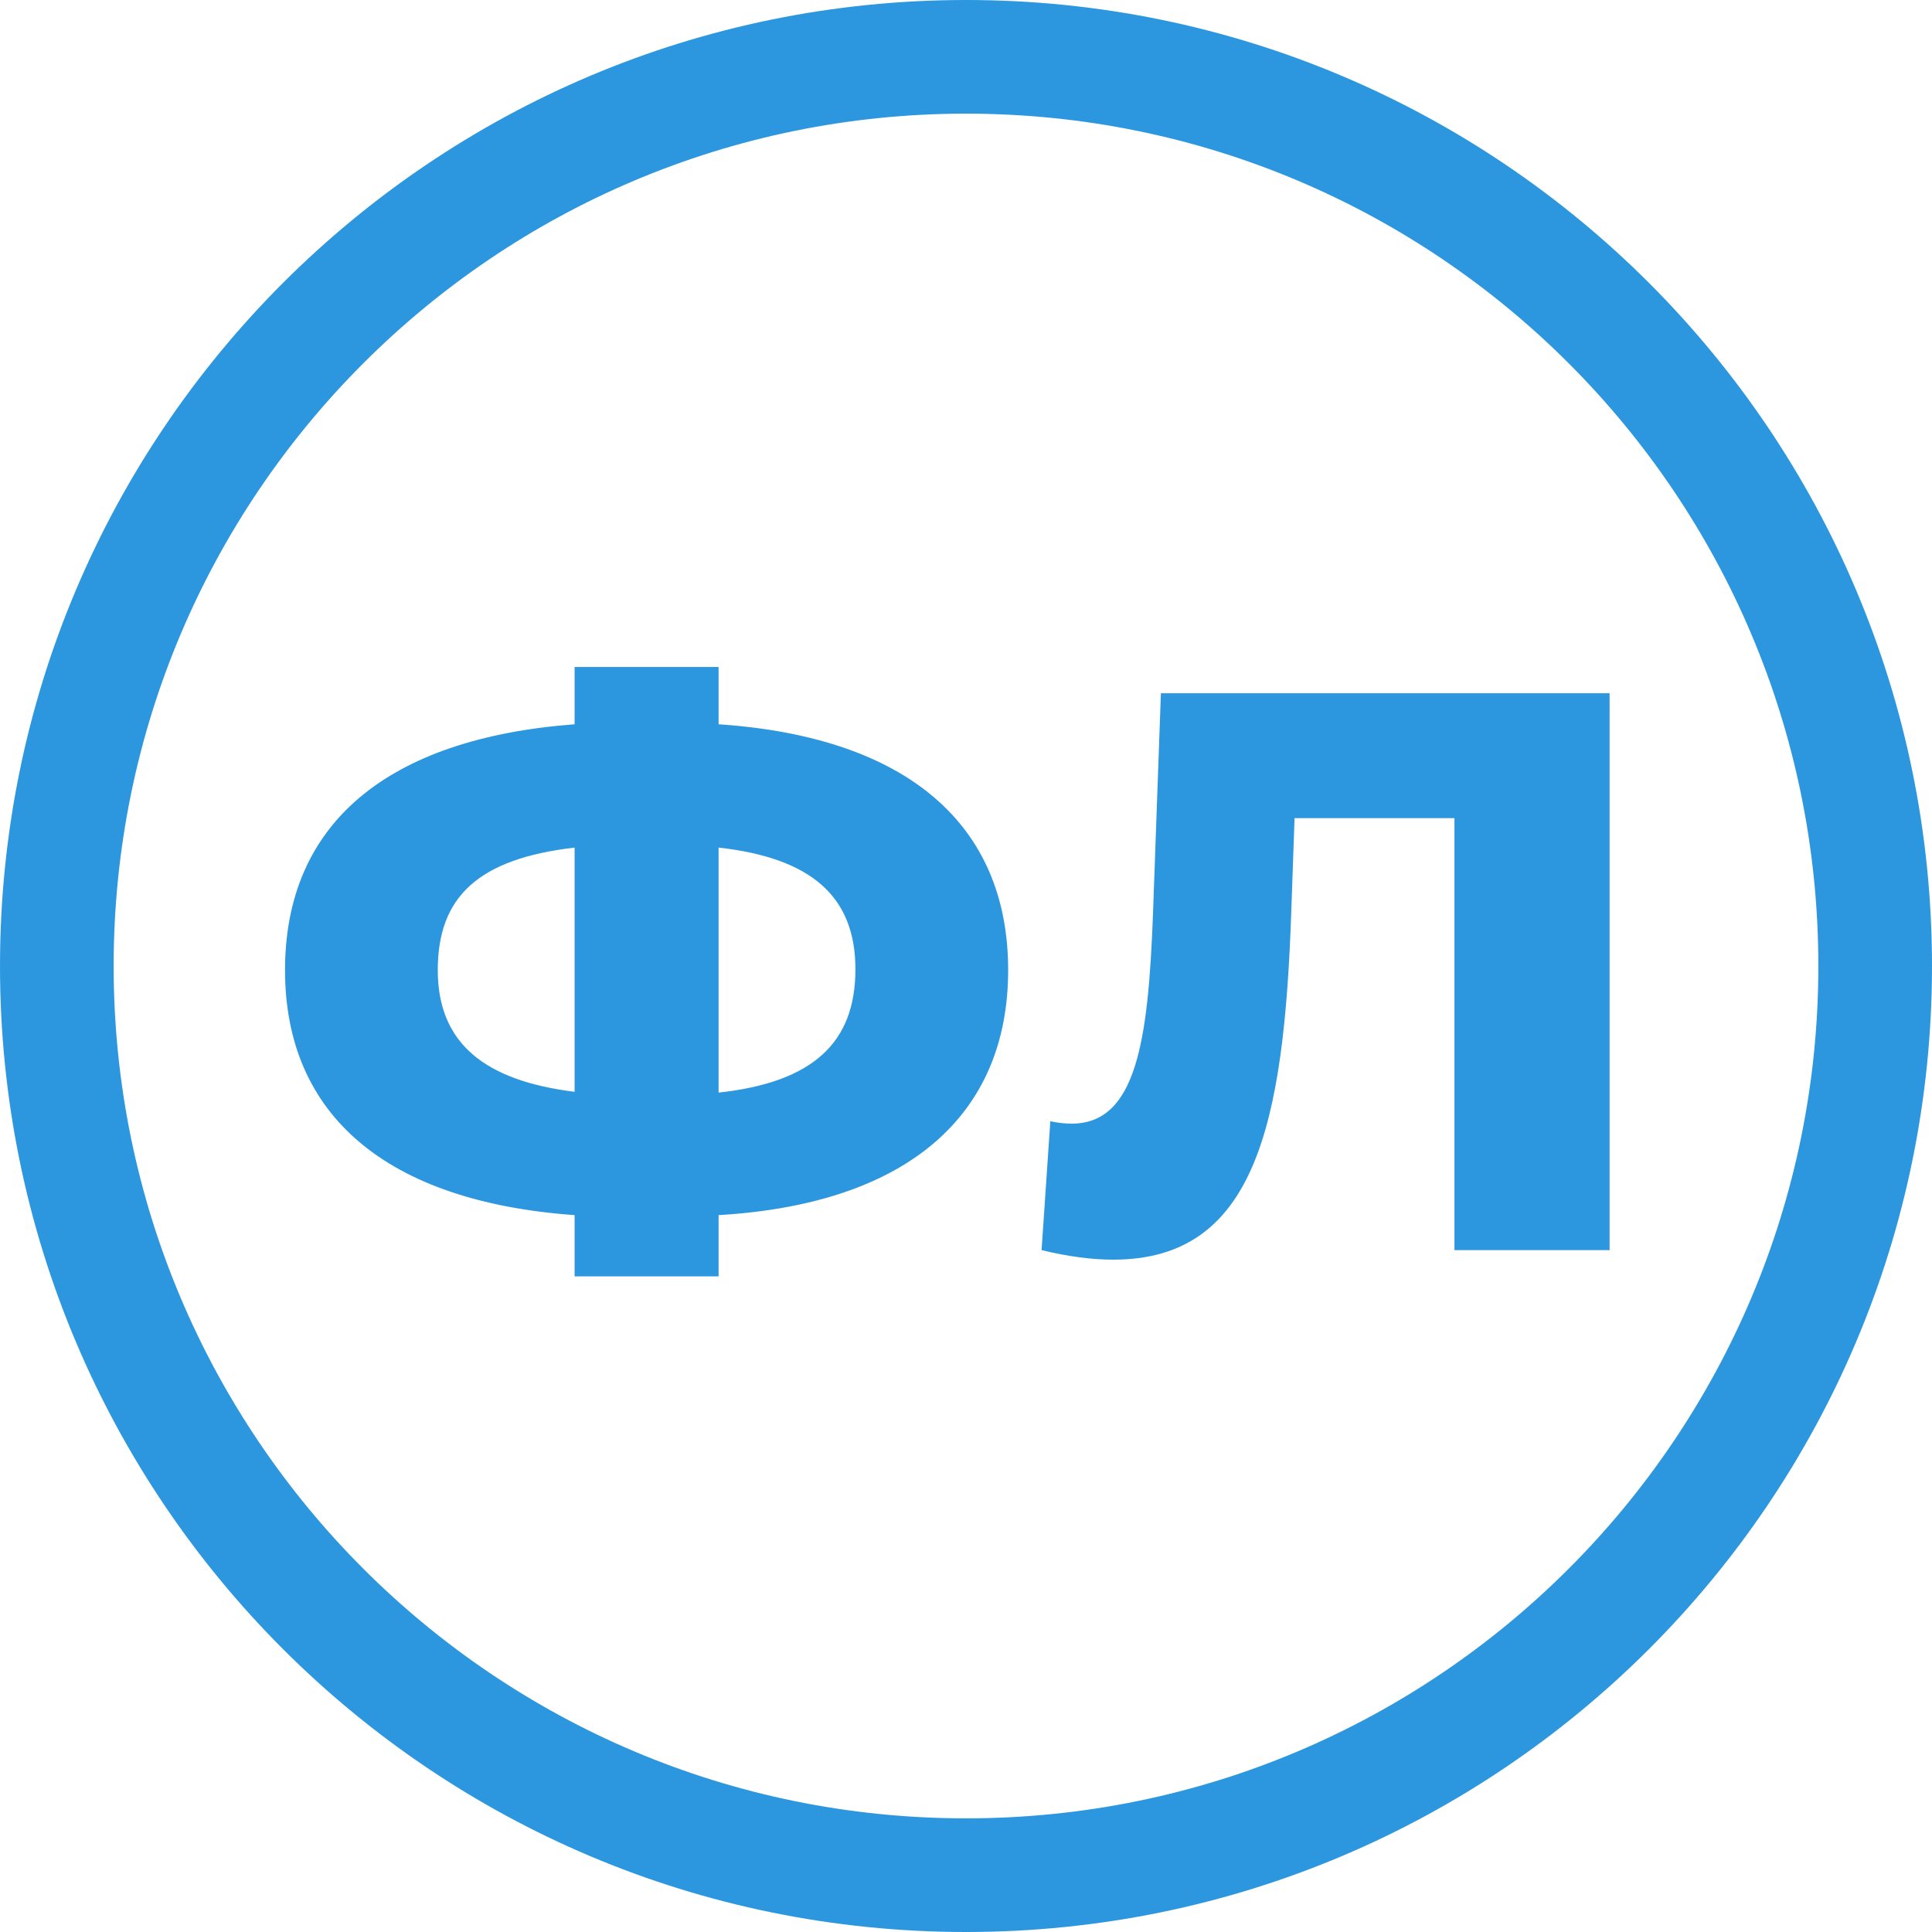 <?xml version="1.0" encoding="UTF-8"?>
<svg width="17px" height="17px" viewBox="0 0 17 17" version="1.1" xmlns="http://www.w3.org/2000/svg" xmlns:xlink="http://www.w3.org/1999/xlink">
    <title>01E04D29-475A-43A5-8A13-46999D8CC8B7</title>
    <g id="Pay" stroke="none" stroke-width="1" fill="none" fill-rule="evenodd">
        <g id="PayCheck_all" transform="translate(-73, -1164)" fill="#2C97DE" fill-rule="nonzero">
            <g id="Group-18" transform="translate(73, 1164)">
                <path d="M8.5,0 C3.806,0 0,3.806 0,8.5 C0,13.194 3.806,17 8.5,17 C13.194,17 17,13.194 17,8.5 C17,3.806 13.194,0 8.5,0 Z M8.5,1 C12.642,1 16,4.358 16,8.5 C16,12.642 12.642,16 8.5,16 C4.358,16 1,12.642 1,8.5 C1,4.358 4.358,1 8.5,1 Z" id="Oval"></path>
                <path d="M6.323,11.231 L6.323,10.692 C7.989,10.594 8.871,9.81 8.871,8.536 C8.871,7.255 7.982,6.485 6.323,6.373 L6.323,5.869 L5.056,5.869 L5.056,6.373 C3.397,6.499 2.508,7.255 2.508,8.536 C2.508,9.81 3.397,10.573 5.056,10.692 L5.056,11.231 L6.323,11.231 Z M6.323,9.614 L6.323,7.458 C7.135,7.549 7.527,7.885 7.527,8.529 C7.527,9.173 7.156,9.523 6.323,9.614 Z M5.056,9.607 C4.265,9.509 3.852,9.18 3.852,8.536 C3.852,7.885 4.216,7.556 5.056,7.458 L5.056,9.607 Z M9.795,11.084 C11.041,11.084 11.3,9.908 11.363,7.997 L11.391,7.199 L12.798,7.199 L12.798,11 L14.163,11 L14.163,6.1 L10.215,6.1 L10.145,8.053 C10.103,9.159 9.998,9.887 9.431,9.887 C9.368,9.887 9.305,9.88 9.242,9.866 L9.165,11 C9.396,11.056 9.606,11.084 9.795,11.084 Z" id="ФЛ"></path>
            </g>
        </g>
    </g>
</svg>